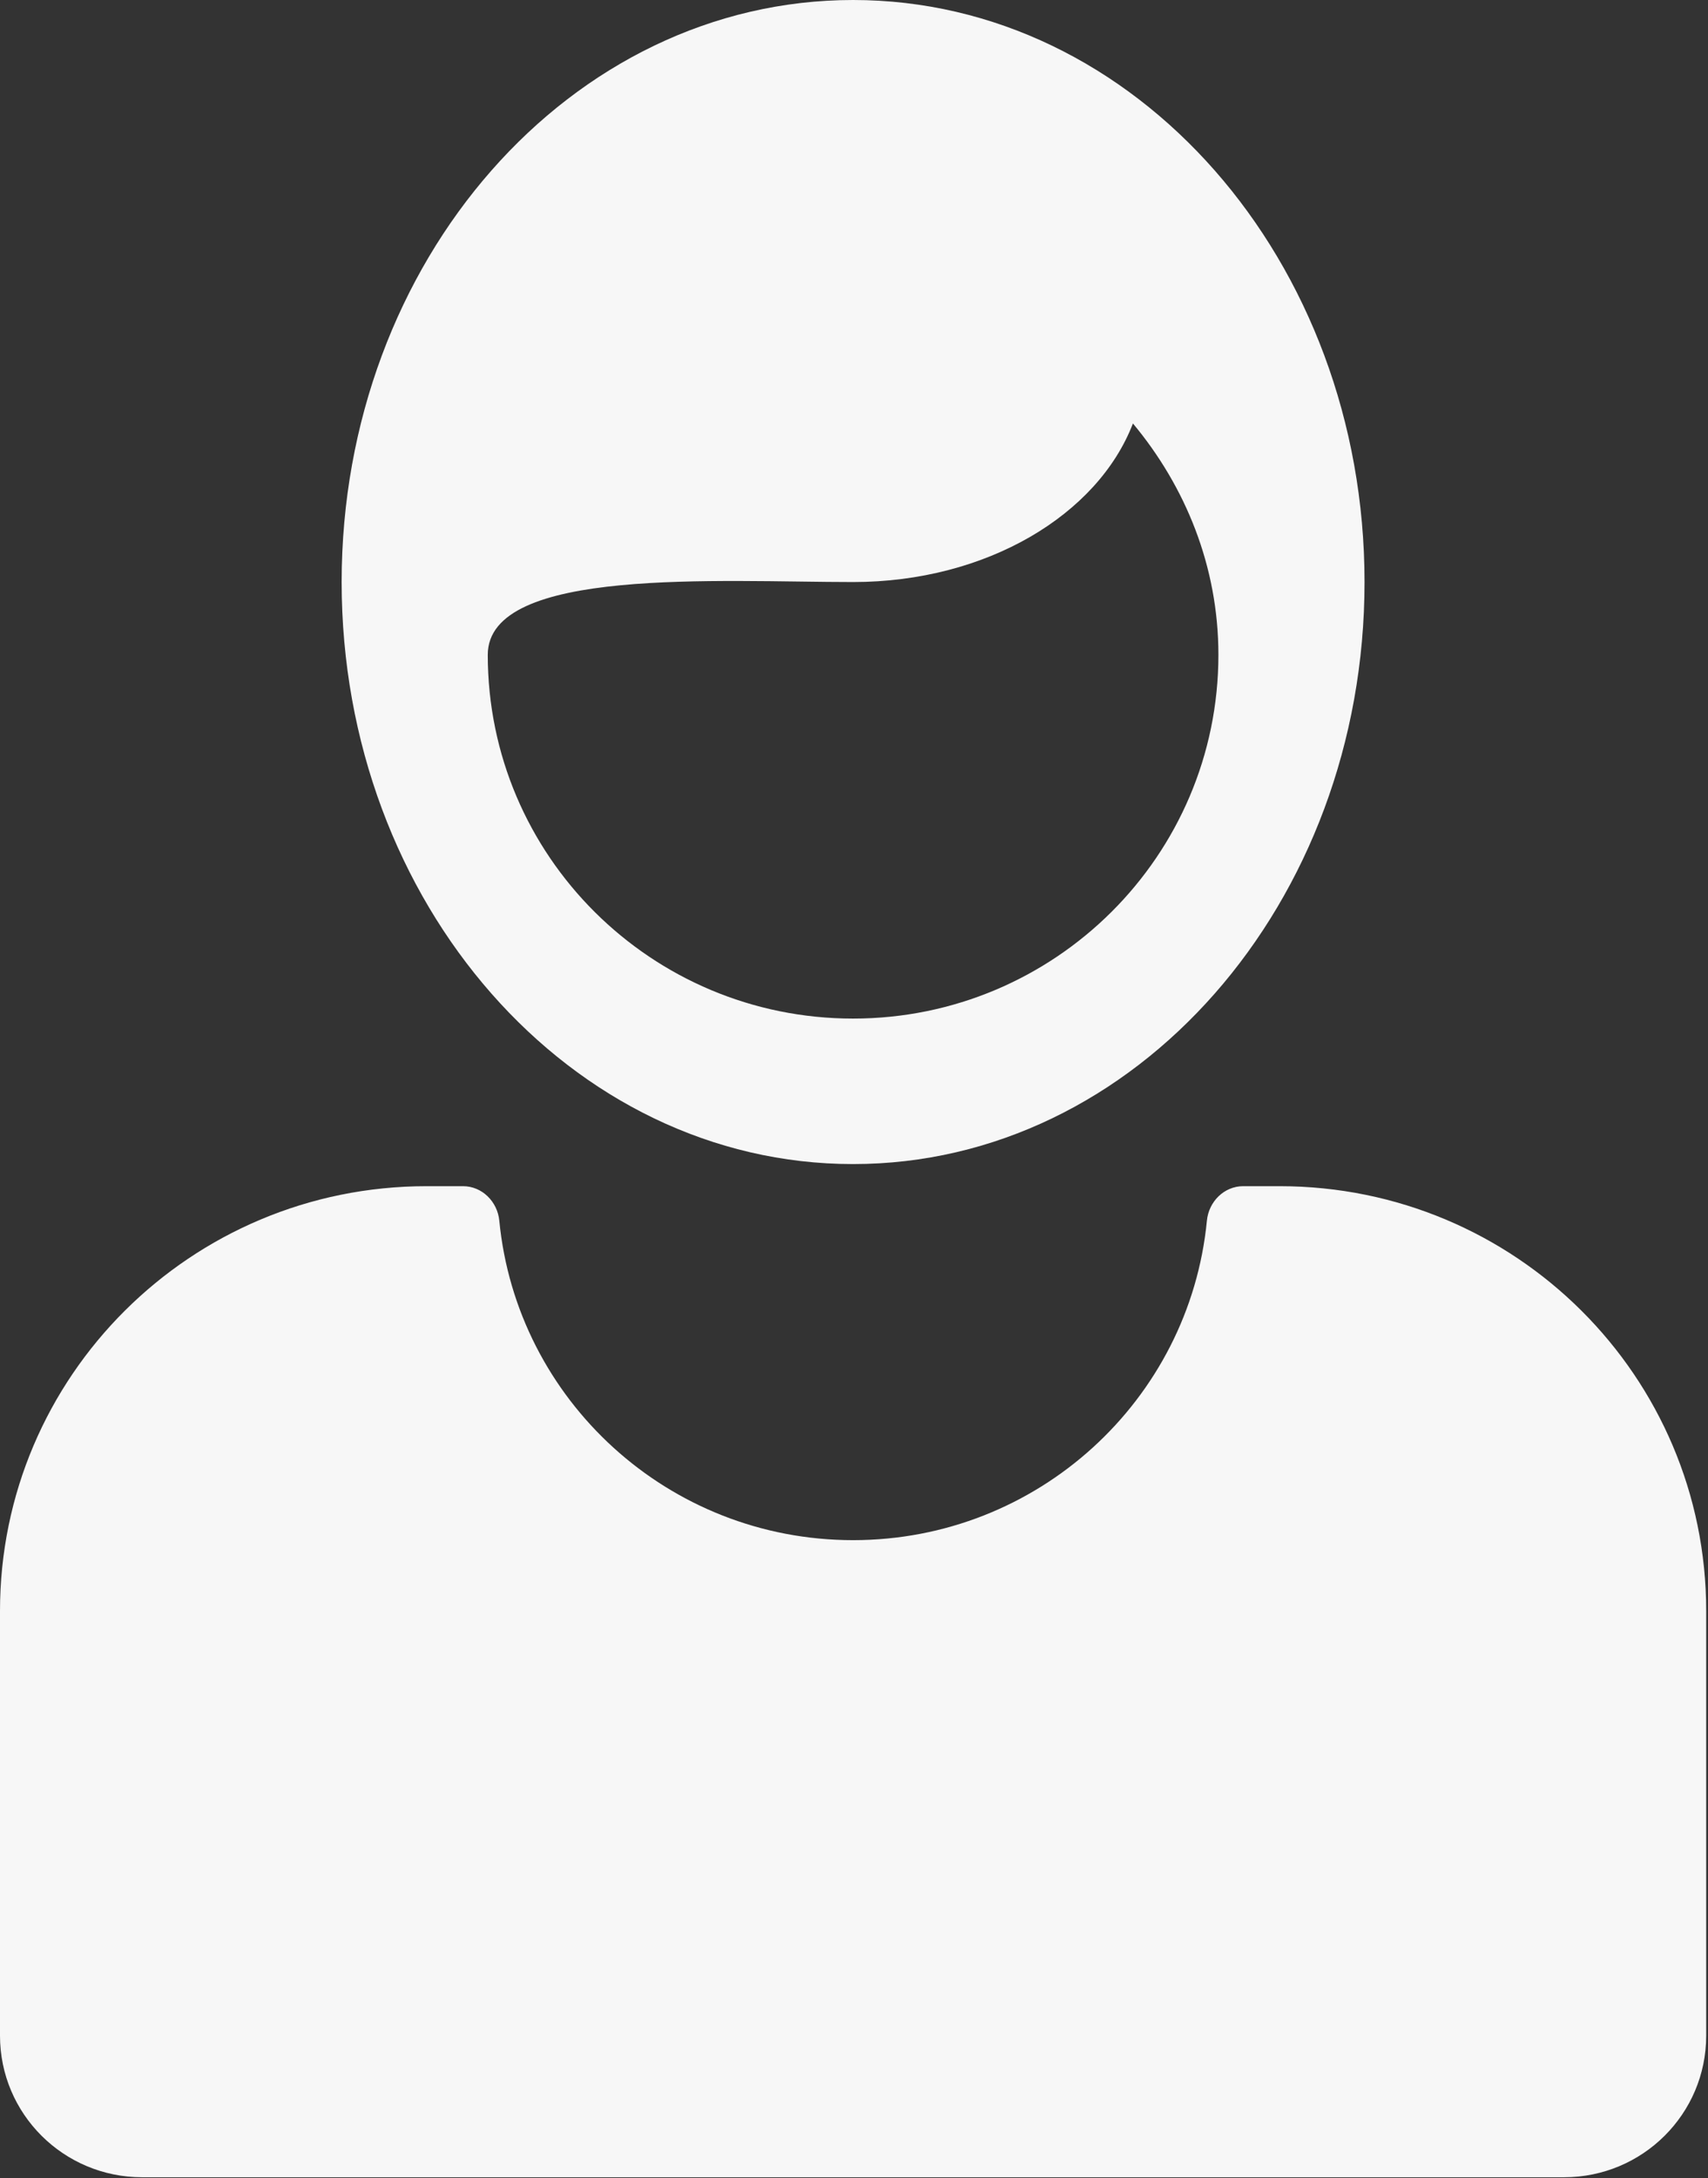 <svg width="328" height="418" fill="none" xmlns="http://www.w3.org/2000/svg"><rect width="100%" height="100%" fill="#333333" stroke="none"/><path d="M0 309.172v81.517c0 15.019 12.212 27.172 27.304 27.172h273.044c15.092 0 27.305-12.153 27.305-27.172v-81.517c0-45.03-36.635-81.517-81.913-81.517h-7.002c-3.672 0-6.616 2.971-6.968 6.608-3.34 34.421-32.482 61.324-67.945 61.324-35.463 0-64.605-26.903-67.942-61.324-.352-3.637-3.296-6.608-6.97-6.608h-7.001C36.688 227.655 0 264.142 0 309.172zm163.826-85.761c54.233 0 98.216-50.017 98.216-111.707C262.042 50.014 218.059 0 163.826 0c-54.234 0-98.217 50.017-98.217 111.707 0 61.69 43.983 111.704 98.217 111.704zm0-111.704c25.624 0 46.999-12.9 53.739-30.435 10.085 12.094 16.415 27.435 16.415 44.4 0 38.562-31.434 69.815-70.154 69.815-38.75 0-70.155-31.253-70.155-69.815 0-16.965 44.53-13.965 70.155-13.965z" fill="#f7f7f7"/></svg>